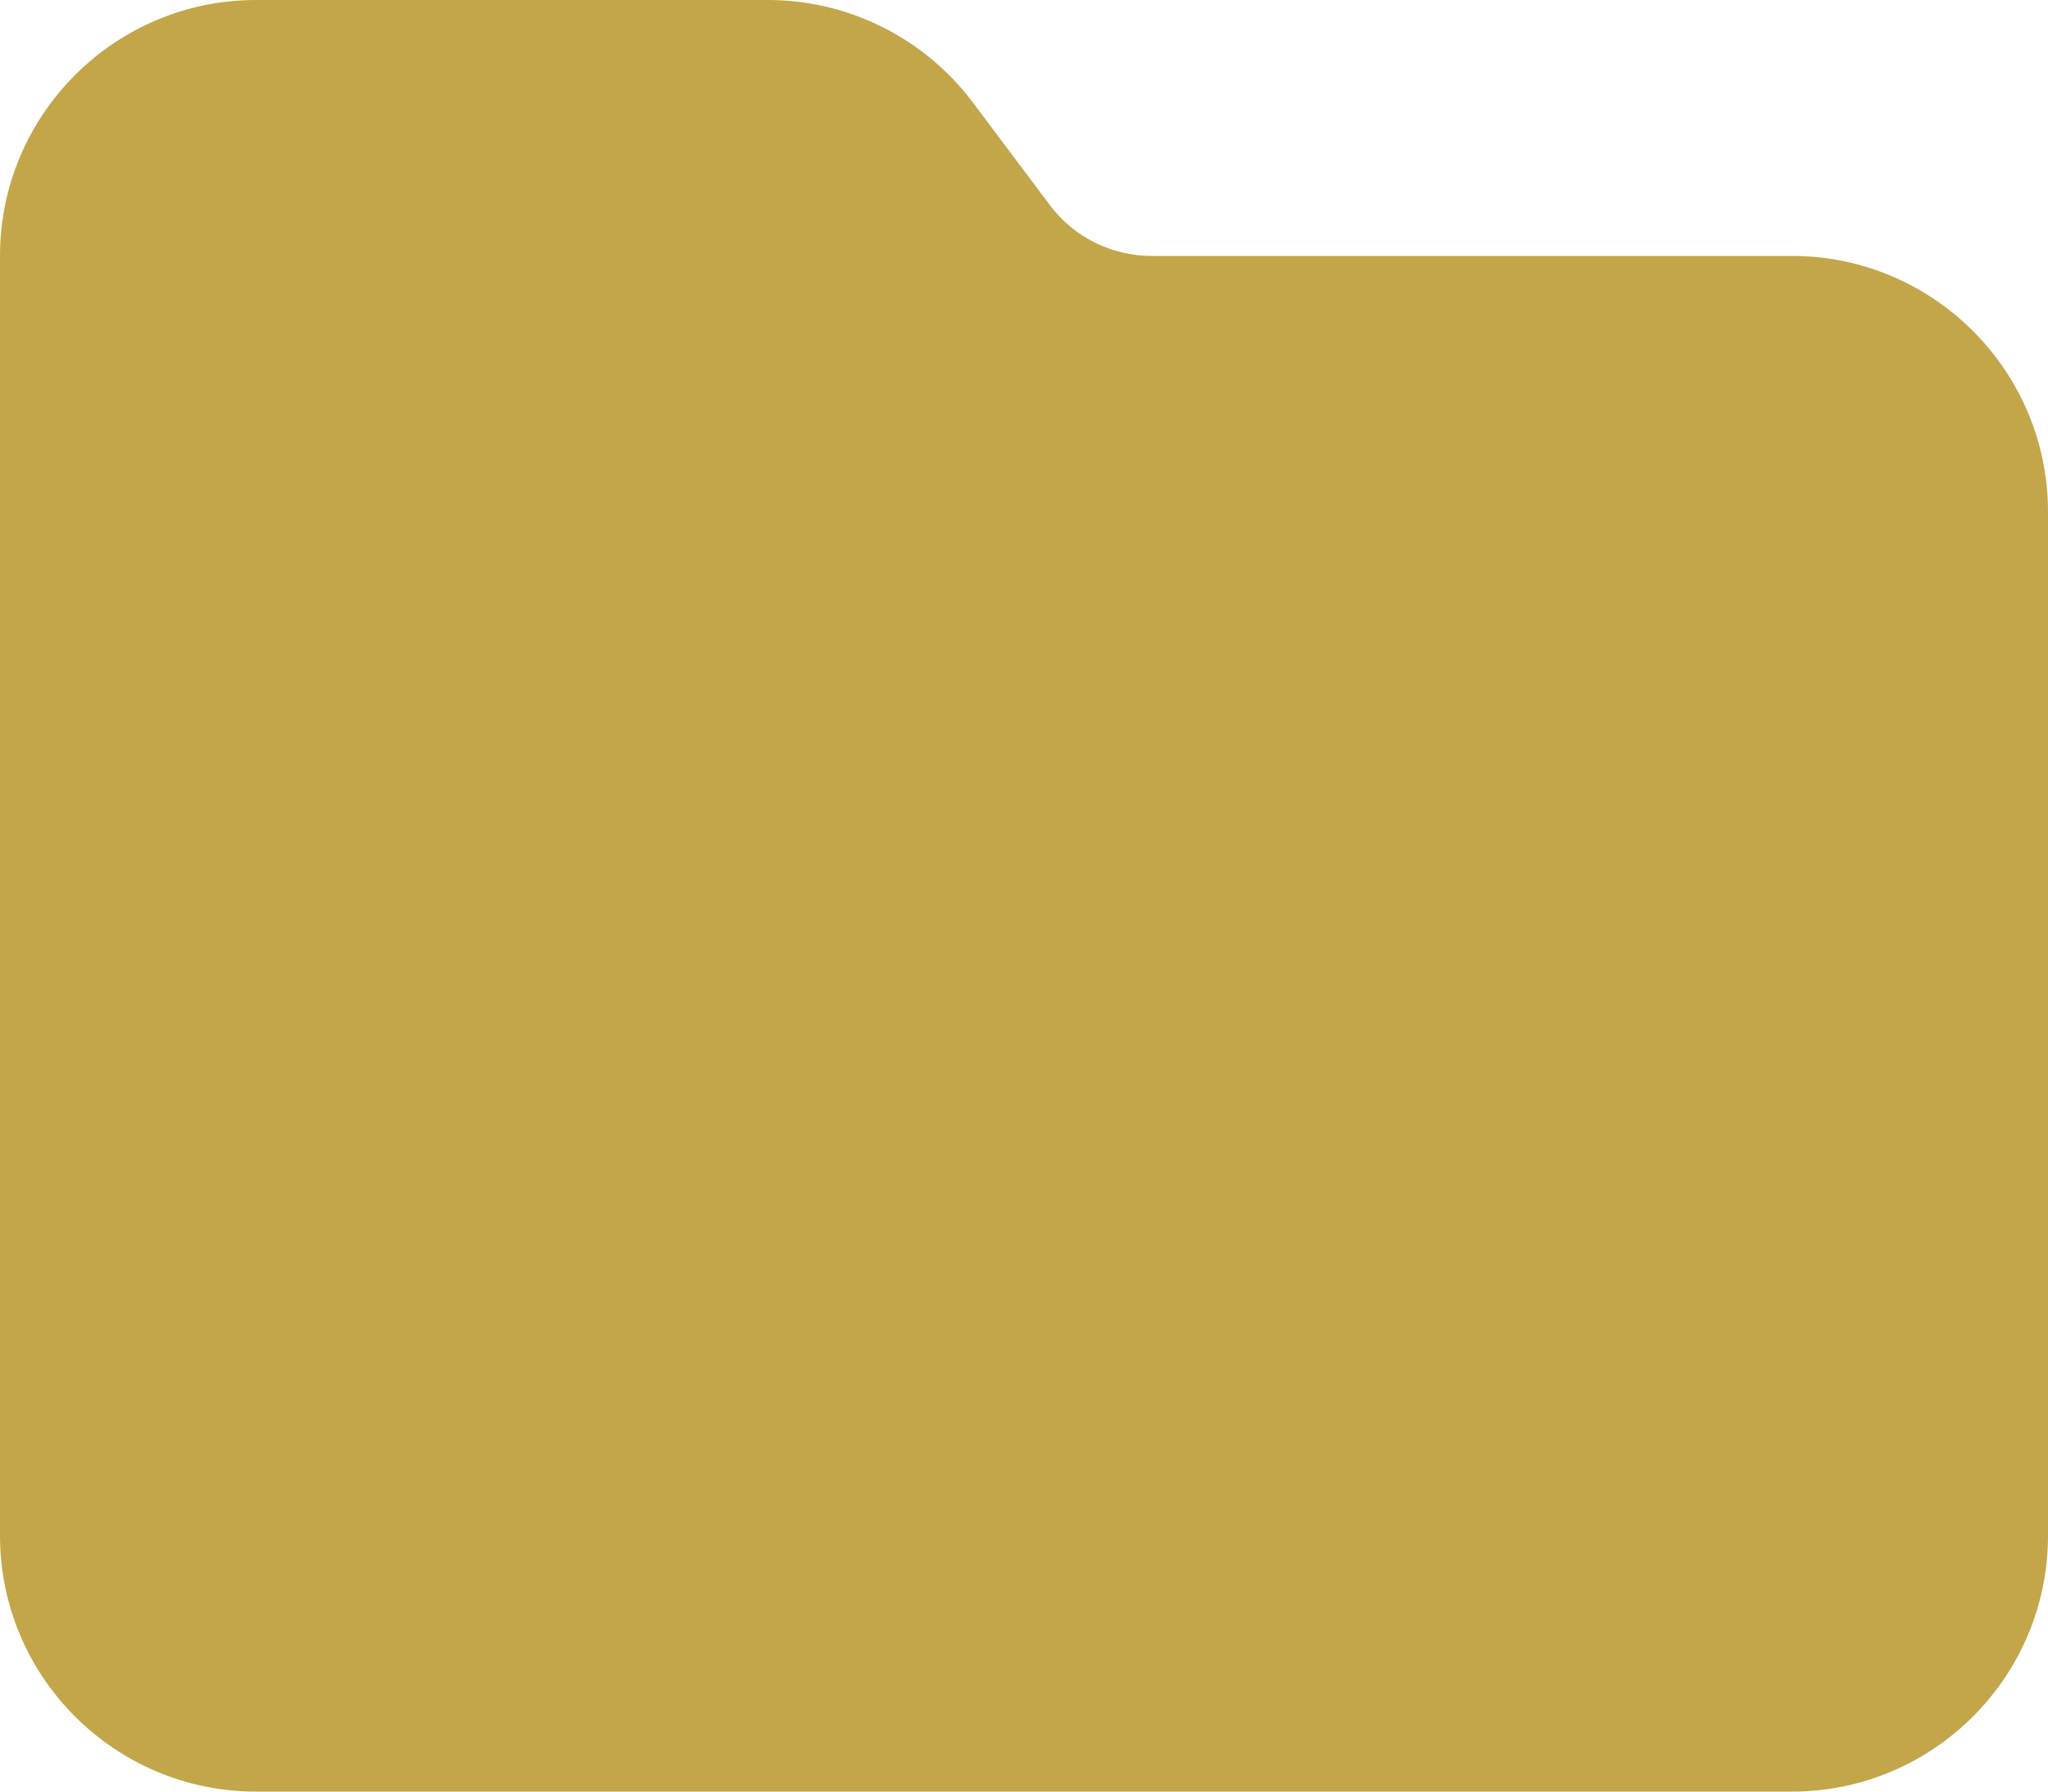 <?xml version="1.0" encoding="UTF-8"?>
<svg id="Layer_1" data-name="Layer 1" xmlns="http://www.w3.org/2000/svg" viewBox="0 0 512 448">
  <defs>
    <style>
      .cls-1 {
        fill: #c2a649;
      }
    </style>
  </defs>
  <path class="cls-1" d="M64,448h384c35.3,0,64-28.7,64-64V128c0-35.3-28.7-64-64-64h-160c-10.1,0-19.6-4.7-25.6-12.8l-19.2-25.6C231.1,9.5,212.1,0,192,0H64C28.7,0,0,28.7,0,64v320c0,35.3,28.7,64,64,64Z"/>
</svg>